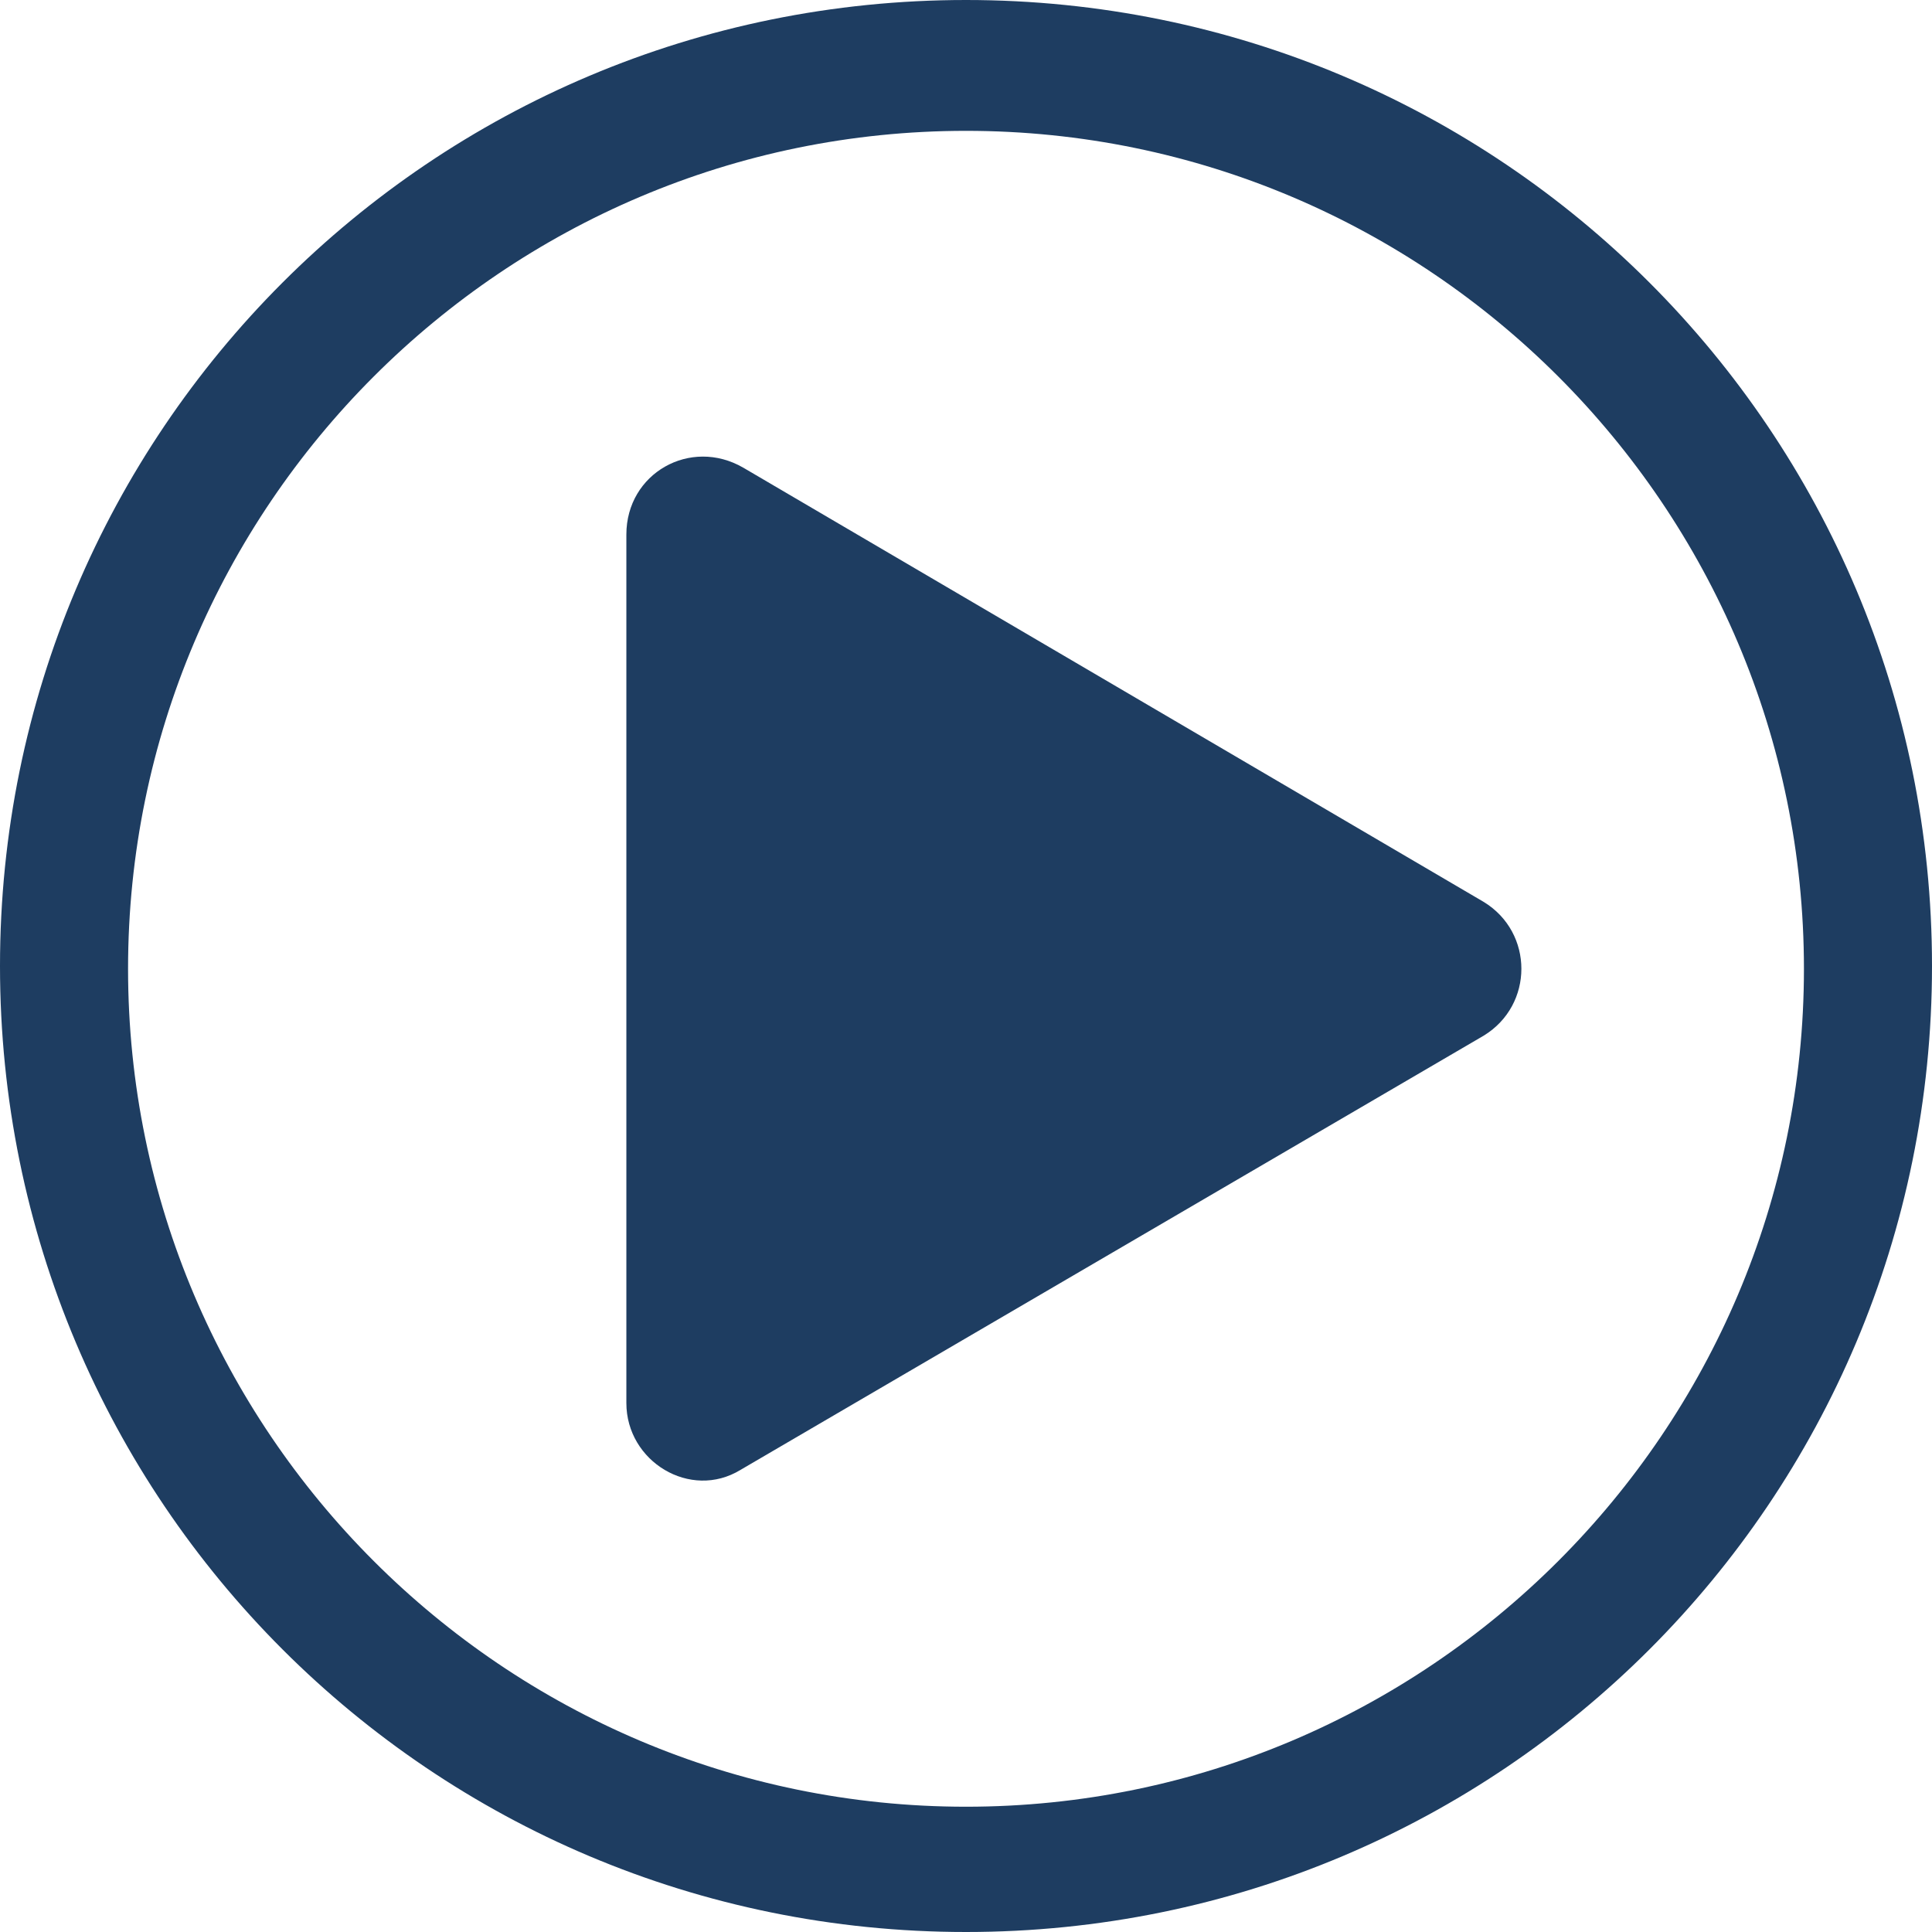 <?xml version="1.0" encoding="utf-8"?>
<!-- Generator: Adobe Illustrator 26.5.0, SVG Export Plug-In . SVG Version: 6.00 Build 0)  -->
<svg version="1.1" id="Ebene_1" xmlns="http://www.w3.org/2000/svg" xmlns:xlink="http://www.w3.org/1999/xlink" x="0px" y="0px"
	 viewBox="0 0 69.4 69.4" style="enable-background:new 0 0 69.4 69.4;" xml:space="preserve">
<style type="text/css">
	.st0{fill:#1E3D61;}
</style>
<g>
	<g>
		<path class="st0" d="M34.7,4.7c16.6,0,30.1,13.5,30.1,30.1S51.3,64.9,34.7,64.9S4.6,51.4,4.6,34.8S18.1,4.7,34.7,4.7 M34.7,0
			C15.5,0,0,15.5,0,34.7s15.5,34.7,34.7,34.7s34.7-15.5,34.7-34.7S53.9,0,34.7,0L34.7,0z"/>
		<path class="st0" d="M22.5,19.2v31.2c0,2.1,2.3,3.5,4.1,2.4l26.7-15.6c1.8-1.1,1.8-3.7,0-4.8L26.7,16.8
			C24.8,15.7,22.5,17,22.5,19.2z"/>
	</g>
</g>
</svg>
